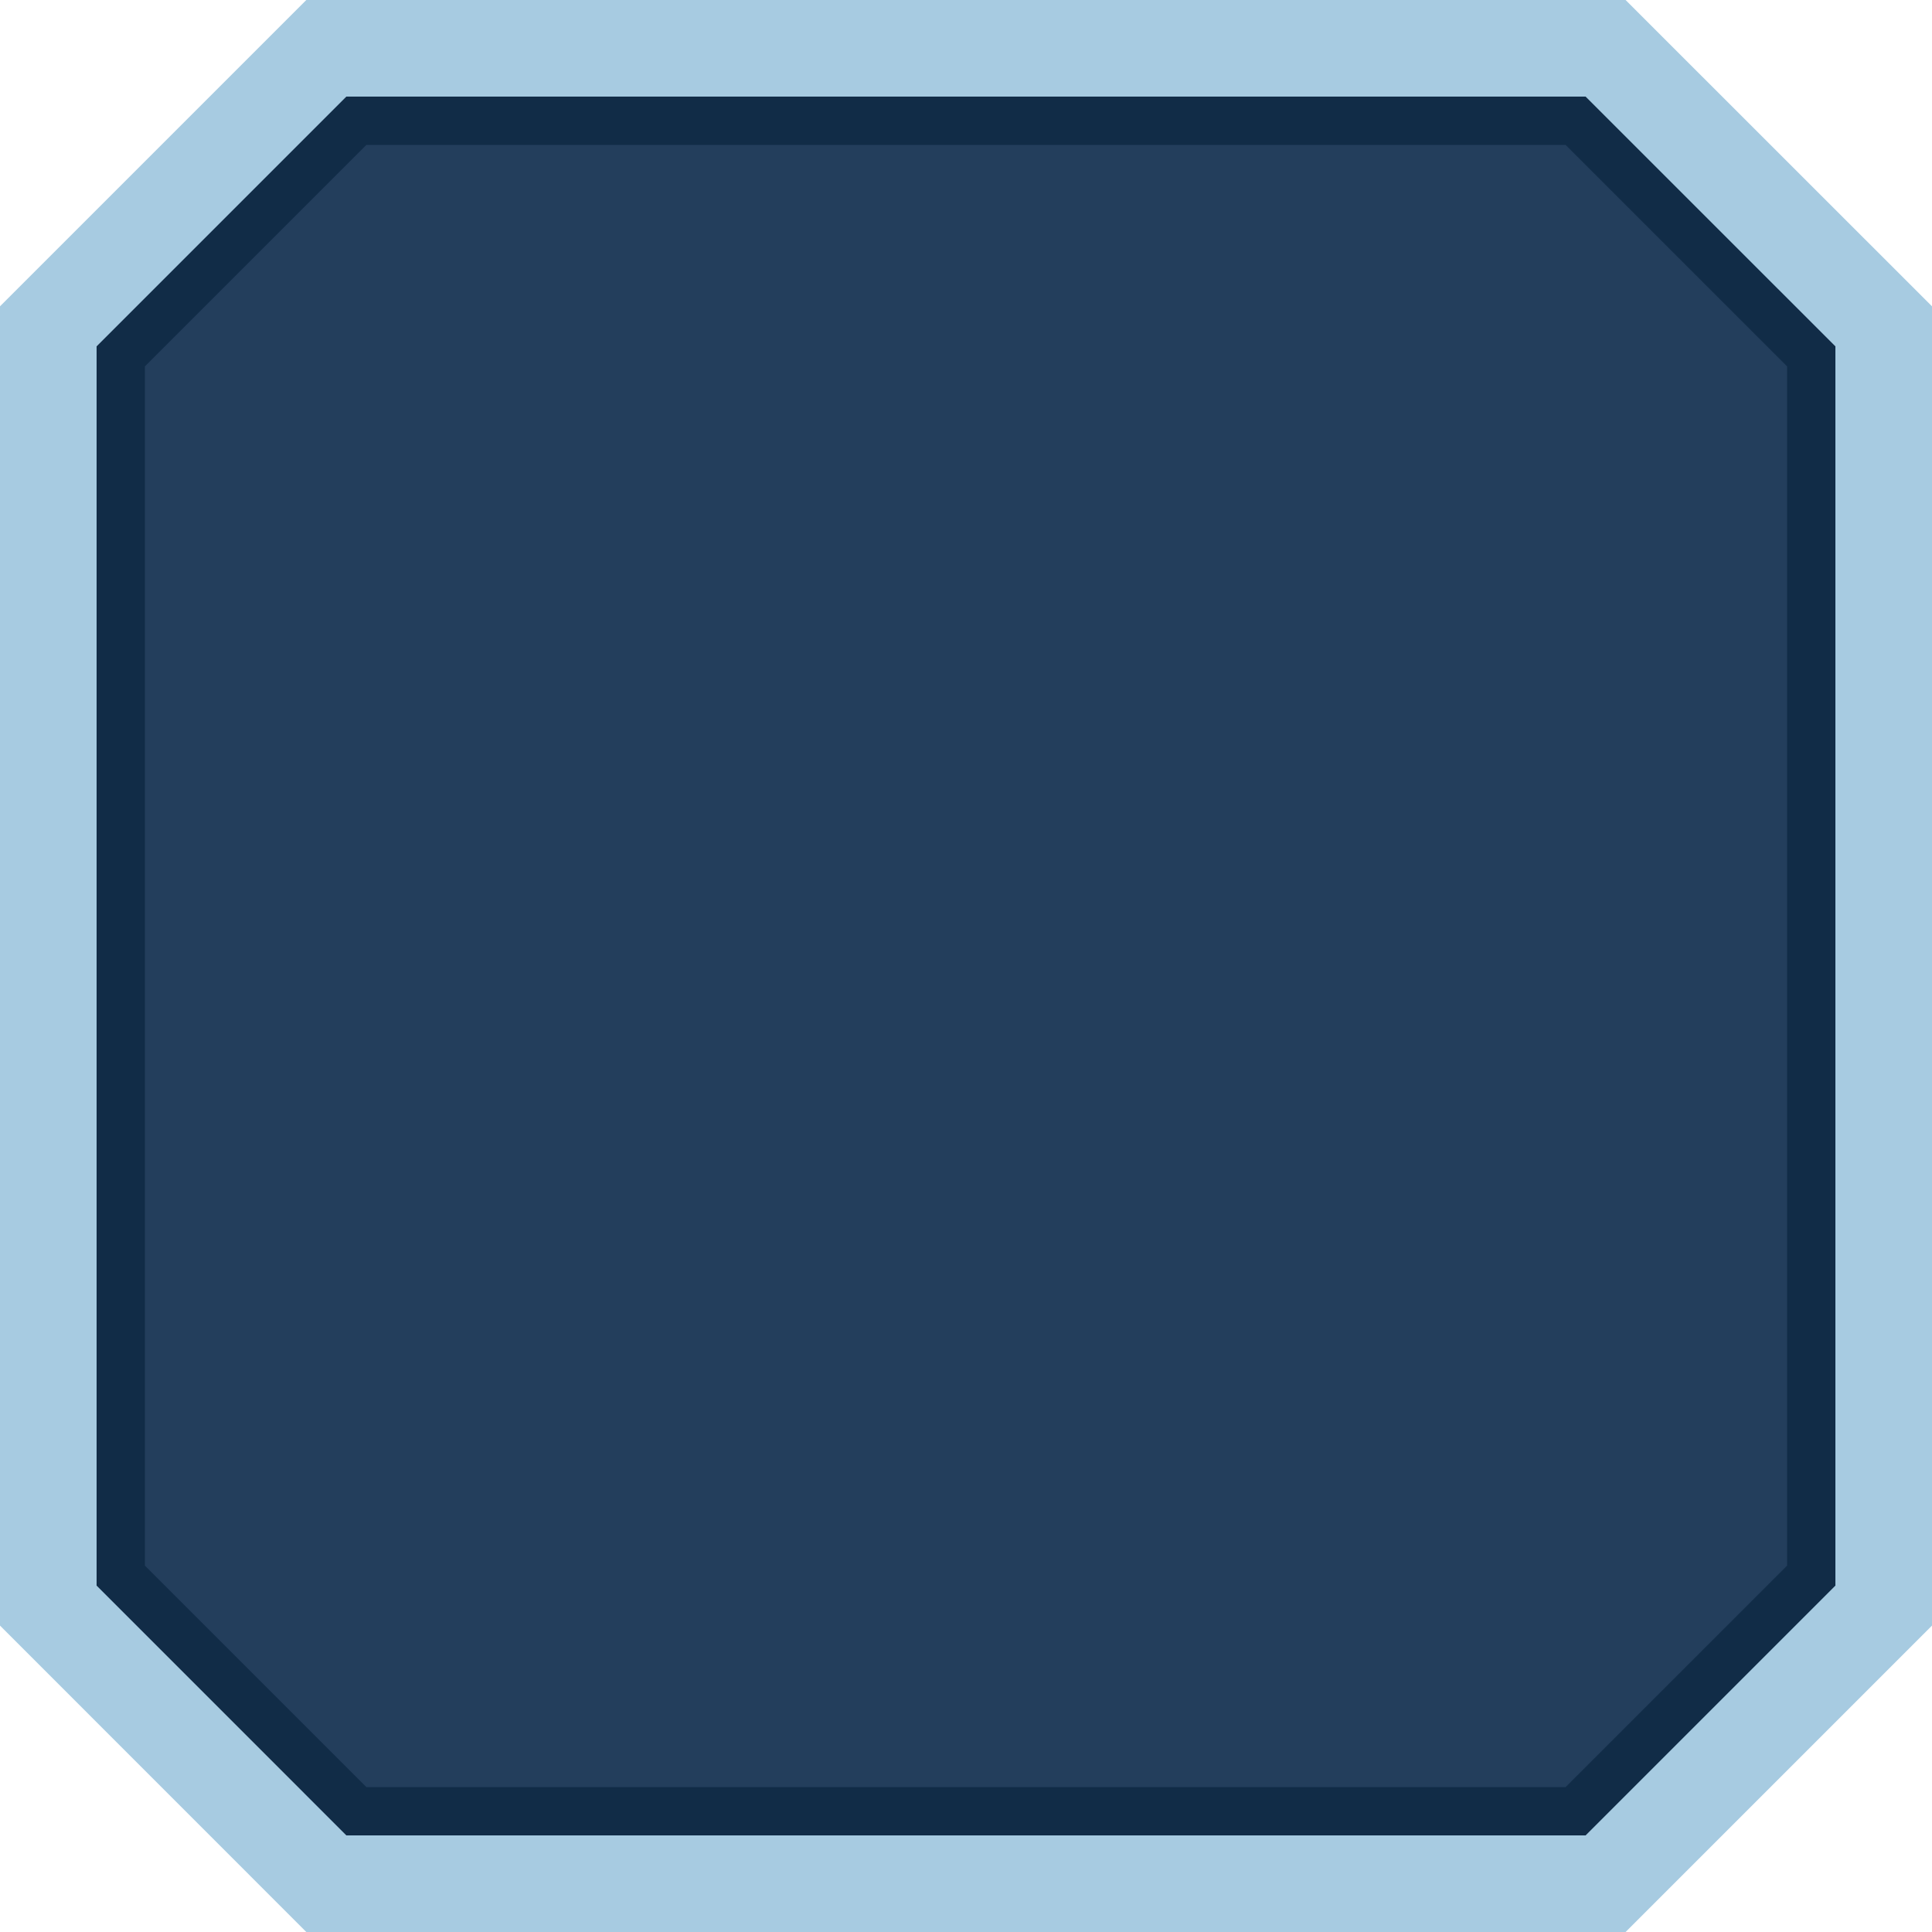 <?xml version="1.0" encoding="utf-8"?>
<!-- Generator: Adobe Illustrator 16.0.0, SVG Export Plug-In . SVG Version: 6.00 Build 0)  -->
<!DOCTYPE svg PUBLIC "-//W3C//DTD SVG 1.1//EN" "http://www.w3.org/Graphics/SVG/1.1/DTD/svg11.dtd">
<svg version="1.1" id="popup_x5F_bg" xmlns="http://www.w3.org/2000/svg" xmlns:xlink="http://www.w3.org/1999/xlink" x="0px"
	 y="0px" width="40px" height="40px" viewBox="0 0 40 40" enable-background="new 0 0 40 40" xml:space="preserve">
<polygon fill="#A7CBE1" points="33.656,0 6.342,0 0,6.342 0,33.656 6.342,40 33.656,40 40,33.656 40,6.342 "/>
<polygon fill="#112C47" points="32.828,2 7.171,2 2,7.171 2,32.828 7.171,38 32.828,38 38,32.828 38,7.171 "/>
<polygon fill="#233E5C" points="32.414,3 7.586,3 3,7.586 3,32.414 7.586,37 32.414,37 37,32.414 37,7.586 "/>
</svg>
